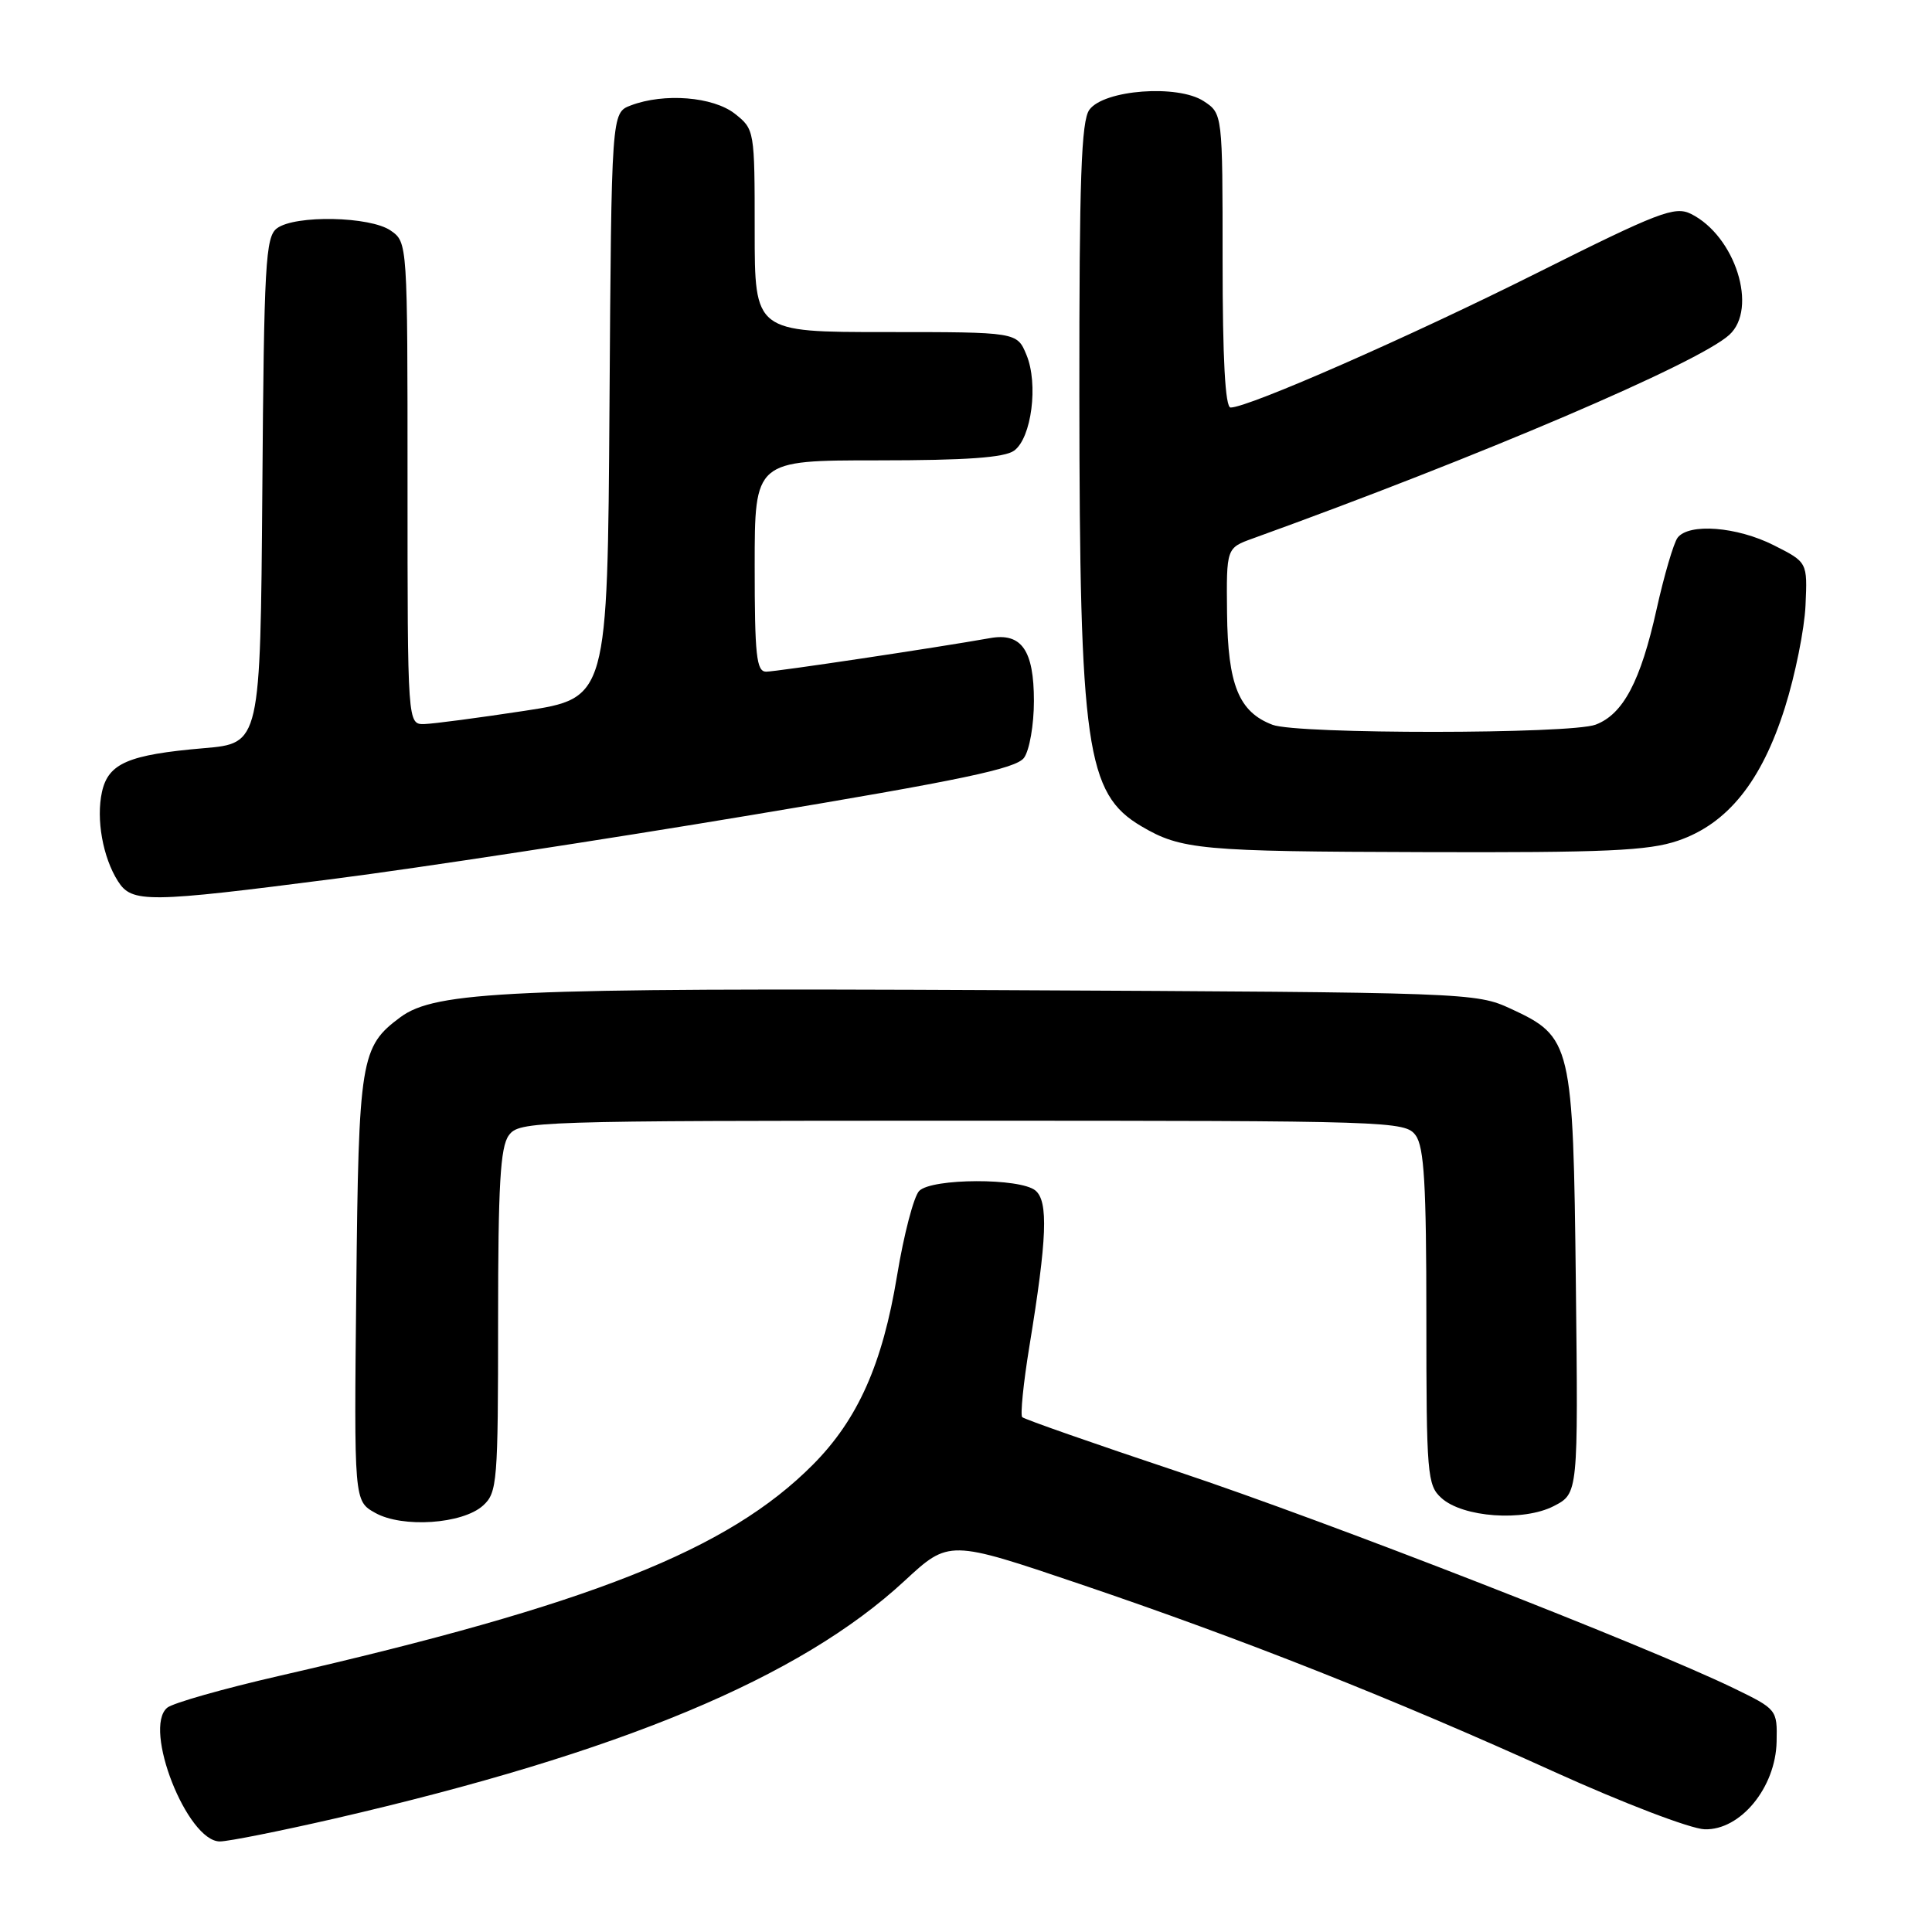 <?xml version="1.0" encoding="UTF-8" standalone="no"?>
<!DOCTYPE svg PUBLIC "-//W3C//DTD SVG 1.1//EN" "http://www.w3.org/Graphics/SVG/1.1/DTD/svg11.dtd" >
<svg xmlns="http://www.w3.org/2000/svg" xmlns:xlink="http://www.w3.org/1999/xlink" version="1.1" viewBox="0 0 256 256">
 <g >
 <path fill="currentColor"
d=" M 44.34 240.97 C 82.21 232.23 105.97 222.33 119.85 209.48 C 125.75 204.02 125.75 204.02 143.12 209.90 C 164.70 217.21 184.58 225.08 206.00 234.80 C 215.14 238.94 224.01 242.33 225.87 242.39 C 230.62 242.54 235.29 236.85 235.41 230.77 C 235.50 226.53 235.46 226.48 229.69 223.68 C 218.01 218.03 175.98 201.64 156.23 195.05 C 145.08 191.33 135.73 188.06 135.45 187.78 C 135.18 187.51 135.60 183.28 136.40 178.39 C 138.74 164.11 138.93 159.19 137.20 157.75 C 135.18 156.07 123.49 156.11 121.80 157.80 C 121.09 158.51 119.76 163.58 118.86 169.06 C 116.93 180.76 113.67 188.08 107.72 194.07 C 96.46 205.40 78.26 212.60 37.01 222.06 C 29.59 223.76 22.91 225.66 22.16 226.28 C 18.89 228.99 24.80 244.00 29.13 244.00 C 30.26 244.00 37.10 242.63 44.34 240.97 Z  M 64.01 199.49 C 65.89 197.79 66.00 196.38 66.00 175.04 C 66.00 157.05 66.29 151.98 67.42 150.44 C 68.80 148.56 70.59 148.50 127.50 148.50 C 184.41 148.50 186.20 148.56 187.58 150.44 C 188.71 151.98 189.00 156.98 189.00 174.54 C 189.00 195.38 189.12 196.80 190.99 198.49 C 193.83 201.07 201.86 201.64 205.89 199.56 C 209.12 197.89 209.12 197.89 208.81 170.19 C 208.45 138.20 208.26 137.40 200.18 133.66 C 195.56 131.53 194.65 131.50 132.73 131.20 C 67.77 130.89 57.71 131.34 53.06 134.78 C 47.78 138.69 47.52 140.27 47.21 170.70 C 46.91 198.89 46.91 198.89 49.71 200.46 C 53.31 202.49 61.30 201.95 64.01 199.49 Z  M 44.50 116.42 C 55.50 115.01 80.22 111.23 99.44 108.02 C 127.45 103.36 134.64 101.85 135.69 100.41 C 136.41 99.42 137.00 96.04 137.00 92.88 C 137.00 86.17 135.36 83.81 131.21 84.55 C 124.08 85.82 102.86 89.00 101.52 89.00 C 100.23 89.00 100.00 86.85 100.00 75.00 C 100.00 61.00 100.00 61.00 116.31 61.00 C 128.02 61.00 133.11 60.64 134.38 59.71 C 136.69 58.03 137.61 50.87 136.01 47.02 C 134.76 44.00 134.76 44.00 117.38 44.00 C 100.00 44.00 100.00 44.00 100.00 30.57 C 100.00 17.26 99.98 17.13 97.37 15.07 C 94.49 12.81 88.00 12.29 83.58 13.97 C 81.02 14.94 81.02 14.94 80.76 53.72 C 80.50 92.50 80.50 92.50 69.50 94.19 C 63.45 95.11 57.49 95.90 56.25 95.94 C 54.00 96.00 54.00 96.00 54.00 64.06 C 54.00 32.18 54.00 32.11 51.78 30.56 C 49.07 28.66 39.11 28.46 36.70 30.25 C 35.18 31.37 34.98 34.93 34.76 65.00 C 34.50 98.50 34.50 98.50 27.00 99.14 C 16.99 100.00 14.35 101.14 13.51 104.94 C 12.72 108.54 13.62 113.59 15.62 116.75 C 17.47 119.67 19.48 119.65 44.50 116.42 Z  M 222.33 111.40 C 228.91 109.16 233.42 103.55 236.51 93.76 C 237.87 89.46 239.10 83.36 239.24 80.22 C 239.50 74.50 239.50 74.50 235.04 72.25 C 230.15 69.78 223.79 69.29 222.29 71.25 C 221.77 71.94 220.51 76.22 219.50 80.76 C 217.39 90.26 215.08 94.64 211.43 96.02 C 208.13 97.28 171.92 97.30 168.62 96.04 C 164.15 94.35 162.69 90.74 162.59 81.23 C 162.50 72.61 162.50 72.61 166.00 71.35 C 196.12 60.47 224.98 48.14 229.13 44.38 C 232.98 40.90 229.94 31.27 224.06 28.34 C 221.92 27.28 219.78 28.10 203.68 36.16 C 186.77 44.63 165.42 54.00 163.06 54.00 C 162.35 54.00 162.00 47.58 162.00 34.52 C 162.00 15.05 162.00 15.05 159.49 13.40 C 156.06 11.16 146.29 11.89 144.35 14.54 C 143.27 16.01 143.00 23.72 143.02 52.44 C 143.05 99.00 143.93 105.17 151.23 109.48 C 156.50 112.59 159.09 112.83 188.57 112.91 C 212.72 112.99 218.44 112.73 222.33 111.40 Z "/>
</g>
</svg>